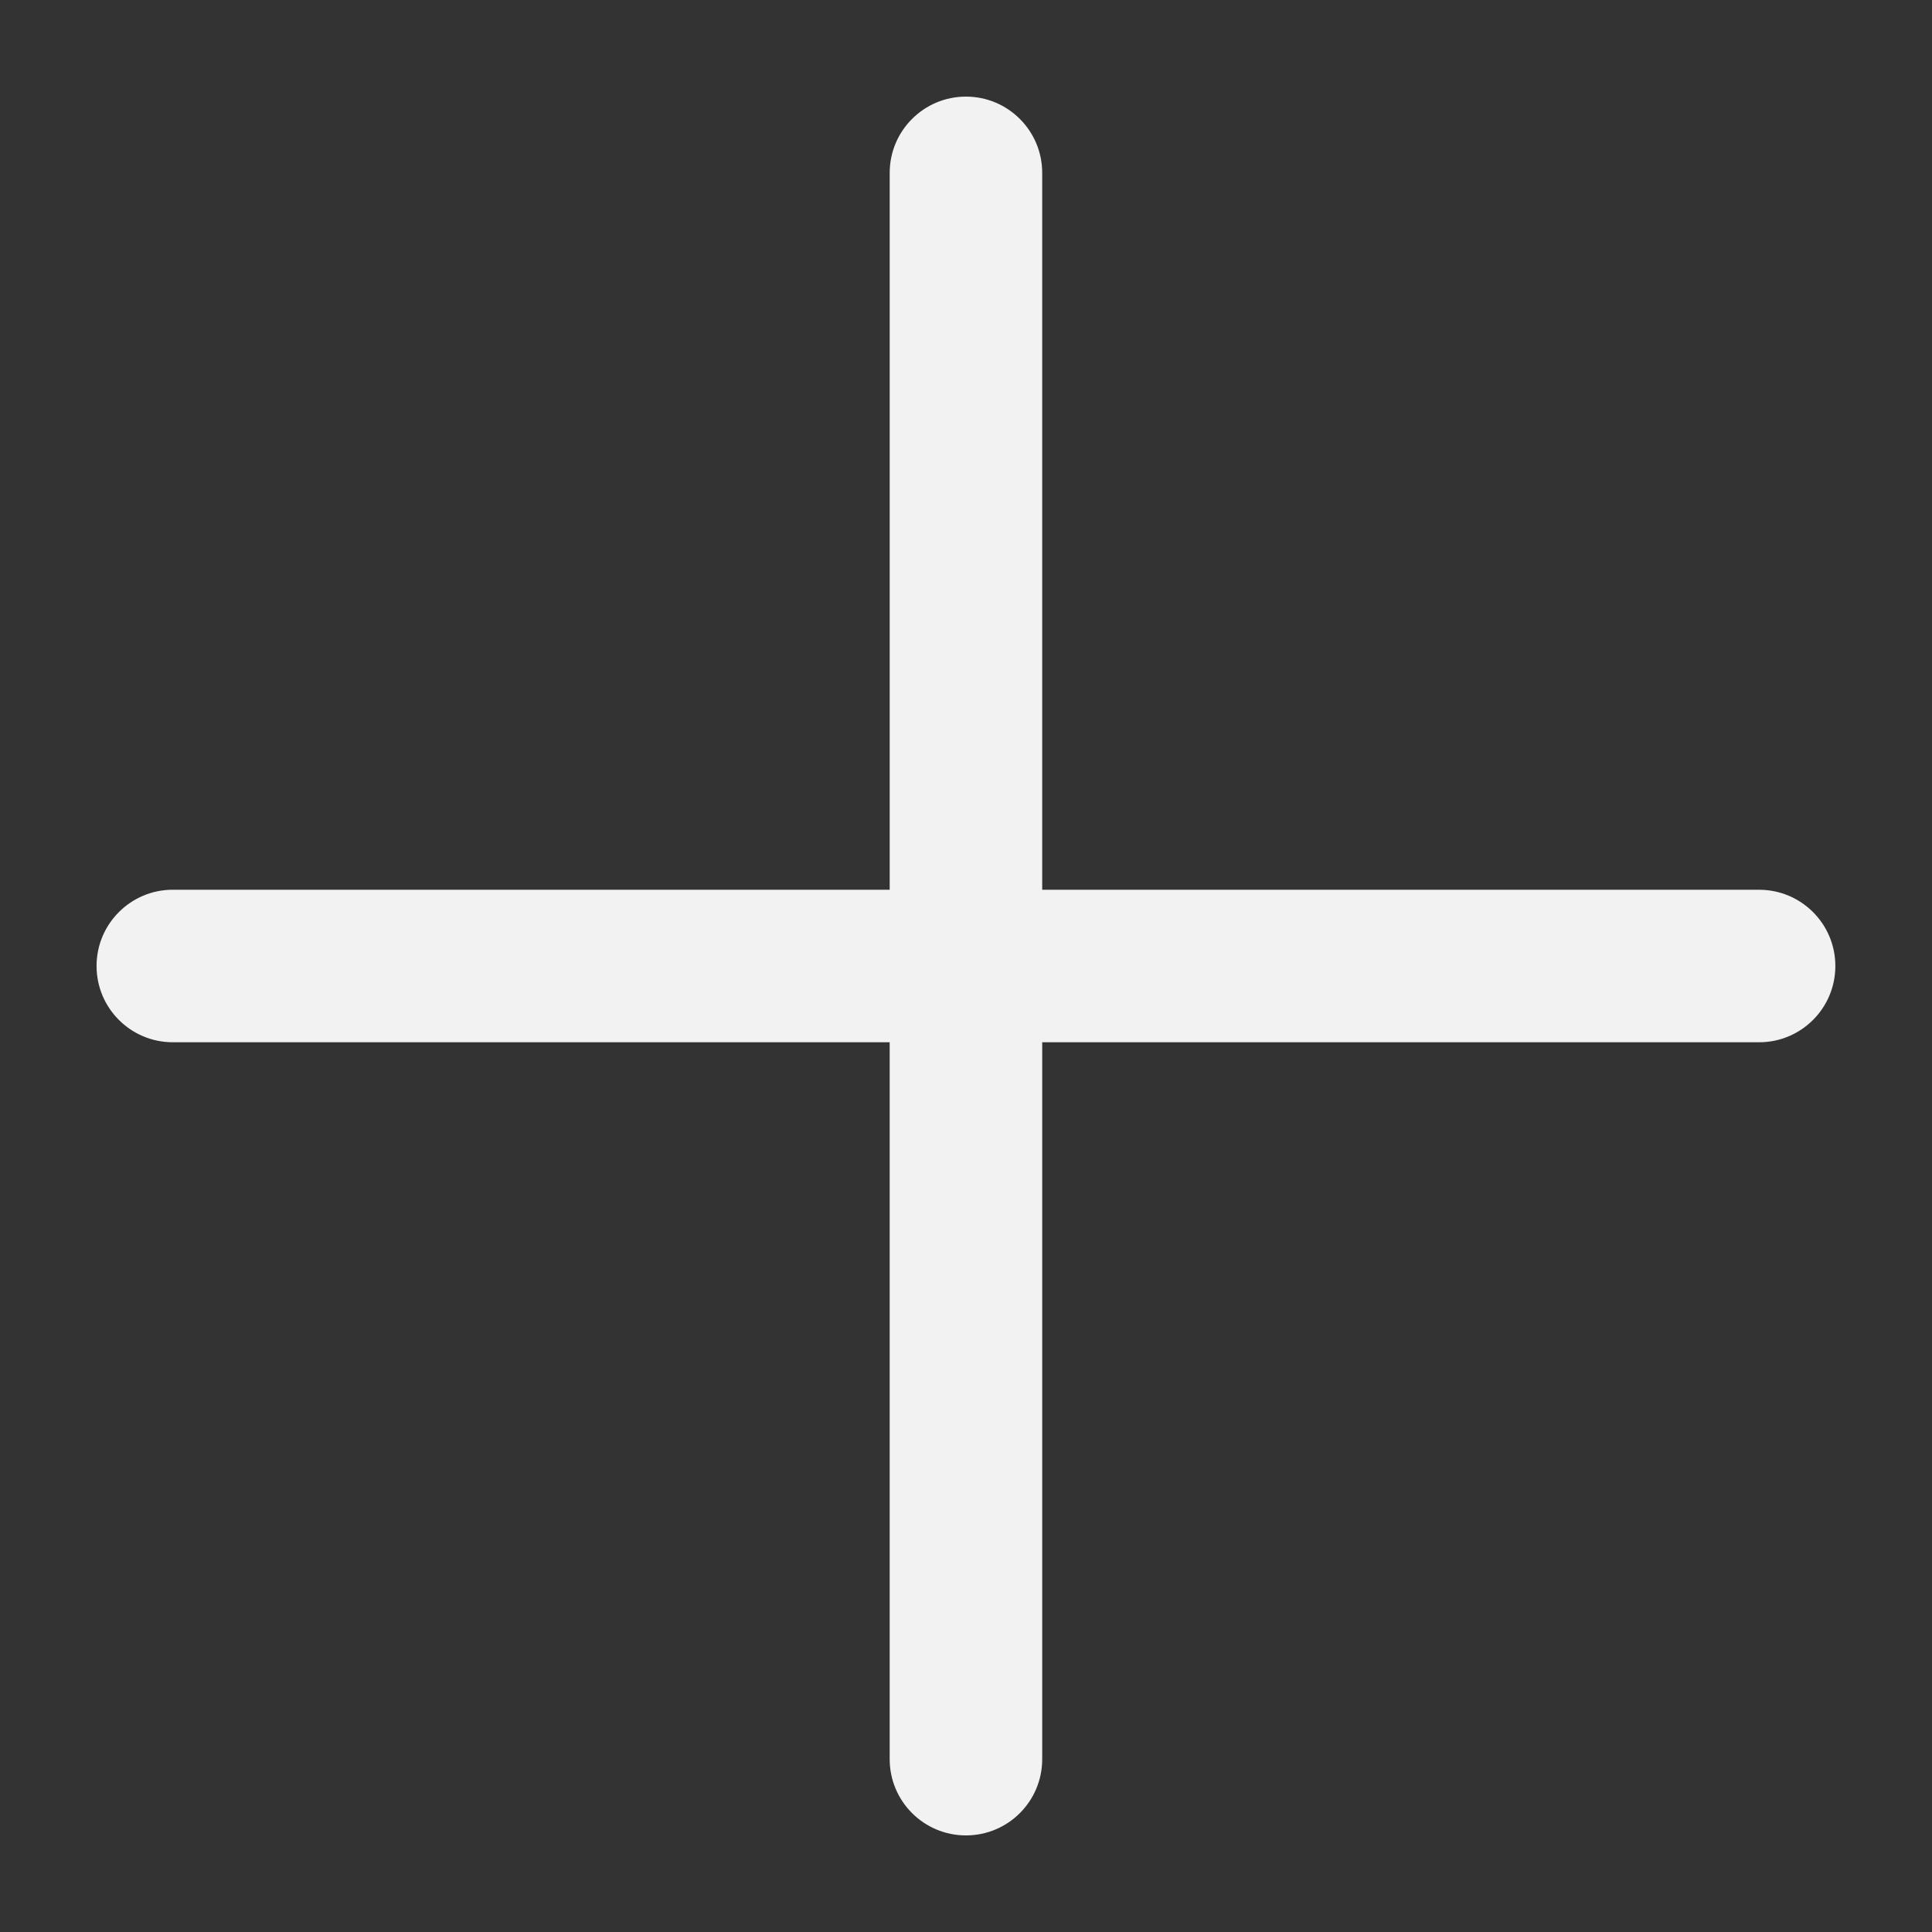 <?xml version="1.0" encoding="UTF-8" standalone="no"?>
<svg
   width="1200pt"
   height="1200pt"
   version="1.1"
   viewBox="0 0 1200 1200"
   id="svg4"
   sodipodi:docname="add.svg"
   inkscape:version="1.1.2 (0a00cf5339, 2022-02-04)"
   xmlns:inkscape="http://www.inkscape.org/namespaces/inkscape"
   xmlns:sodipodi="http://sodipodi.sourceforge.net/DTD/sodipodi-0.dtd"
   xmlns="http://www.w3.org/2000/svg"
   xmlns:svg="http://www.w3.org/2000/svg">
  <rect x="0" y="0" width="1200" height="1200" fill="#333333" stroke="none"/>
  <defs
     id="defs8" />
  <sodipodi:namedview
     id="namedview6"
     pagecolor="#ffffff"
     bordercolor="#666666"
     borderopacity="1.0"
     inkscape:pageshadow="2"
     inkscape:pageopacity="0.0"
     inkscape:pagecheckerboard="0"
     inkscape:document-units="pt"
     showgrid="false"
     inkscape:zoom="0.5275"
     inkscape:cx="800.94787"
     inkscape:cy="800.94787"
     inkscape:window-width="1920"
     inkscape:window-height="1016"
     inkscape:window-x="0"
     inkscape:window-y="27"
     inkscape:window-maximized="1"
     inkscape:current-layer="svg4" />
  <path
     d="m1092.6 552.64h-445.27v-445.27c0-26.16-21.203-47.363-47.363-47.363s-47.363 21.203-47.363 47.363v445.26h-445.27c-26.16 0.012-47.363 21.203-47.363 47.375s21.203 47.363 47.363 47.363h445.26v445.26c0.012 26.207 21.215 47.375 47.375 47.375s47.363-21.168 47.363-47.363v-445.27h445.26c26.172 0 47.375-21.191 47.375-47.363s-21.203-47.363-47.363-47.363z"
     id="path2"
     style="fill:#f2f2f2" />
</svg>
